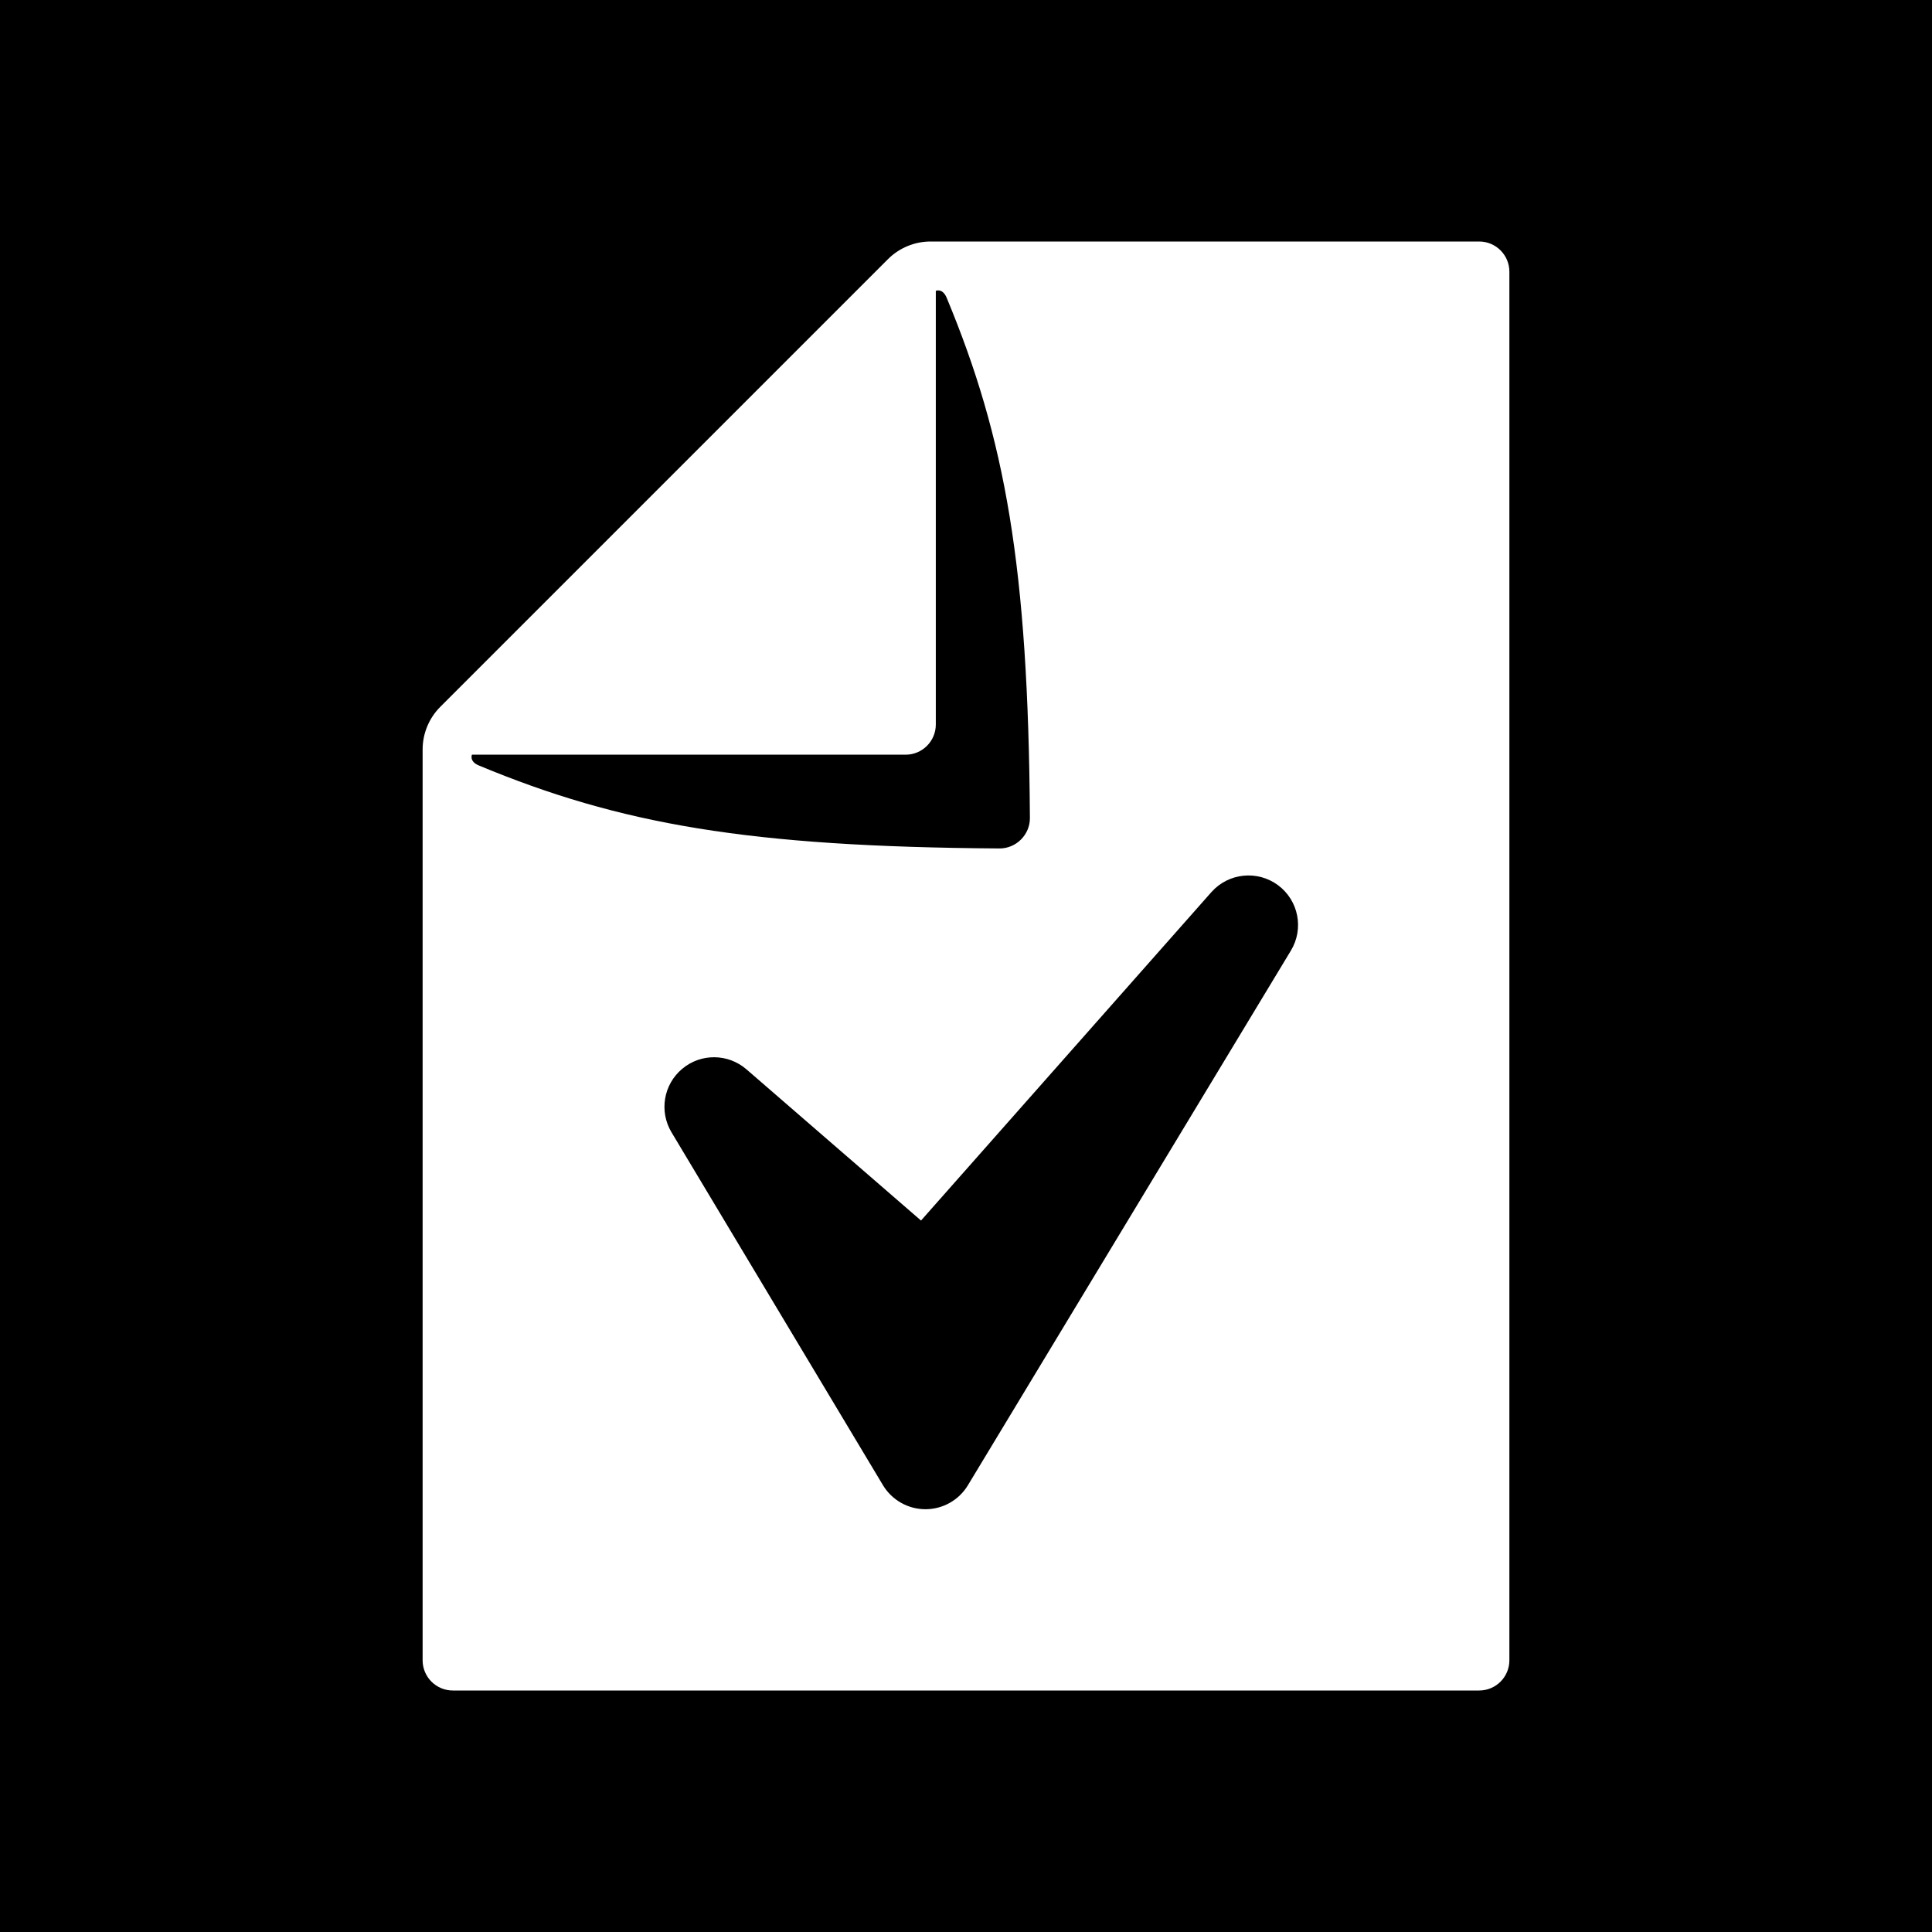 <?xml version="1.0" encoding="utf-8"?>
<!-- Generator: Adobe Illustrator 19.1.0, SVG Export Plug-In . SVG Version: 6.00 Build 0)  -->
<svg version="1.2" baseProfile="tiny" xmlns="http://www.w3.org/2000/svg" xmlns:xlink="http://www.w3.org/1999/xlink" x="0px"
	 y="0px" width="64px" height="64px" viewBox="0 0 64 64" xml:space="preserve">
<g id="_x36_4px_Box">
	<rect width="64" height="64"/>
</g>
<g id="Icon">
	<path fill="#FFFFFF" d="M49,8H30.828c-0.53,0-1.039,0.211-1.414,0.586L14.586,23.414
		C14.211,23.789,14,24.298,14,24.828V55c0,0.552,0.448,1,1,1h34c0.552,0,1-0.448,1-1V9C50,8.448,49.552,8,49,8z
		 M15.634,25H30c0.552,0,1-0.448,1-1V9.634c0,0,0.223-0.099,0.36,0.231c1.943,4.674,2.701,8.908,2.757,17.23
		c0.004,0.556-0.456,1.015-1.011,1.011c-8.323-0.055-12.567-0.804-17.24-2.747C15.535,25.223,15.634,25,15.634,25z
		 M42.76,31.494L32.06,49.206c-0.298,0.49-0.83,0.789-1.403,0.789c-0.002,0-0.004,0-0.006,0
		c-0.575-0.002-1.107-0.305-1.403-0.798l-7.004-11.689c-0.414-0.692-0.265-1.583,0.354-2.101
		c0.616-0.519,1.519-0.512,2.13,0.017l5.782,5.008l9.623-10.884c0.565-0.632,1.519-0.73,2.203-0.225
		C43.017,29.828,43.202,30.769,42.76,31.494z"/>
</g>
</svg>
